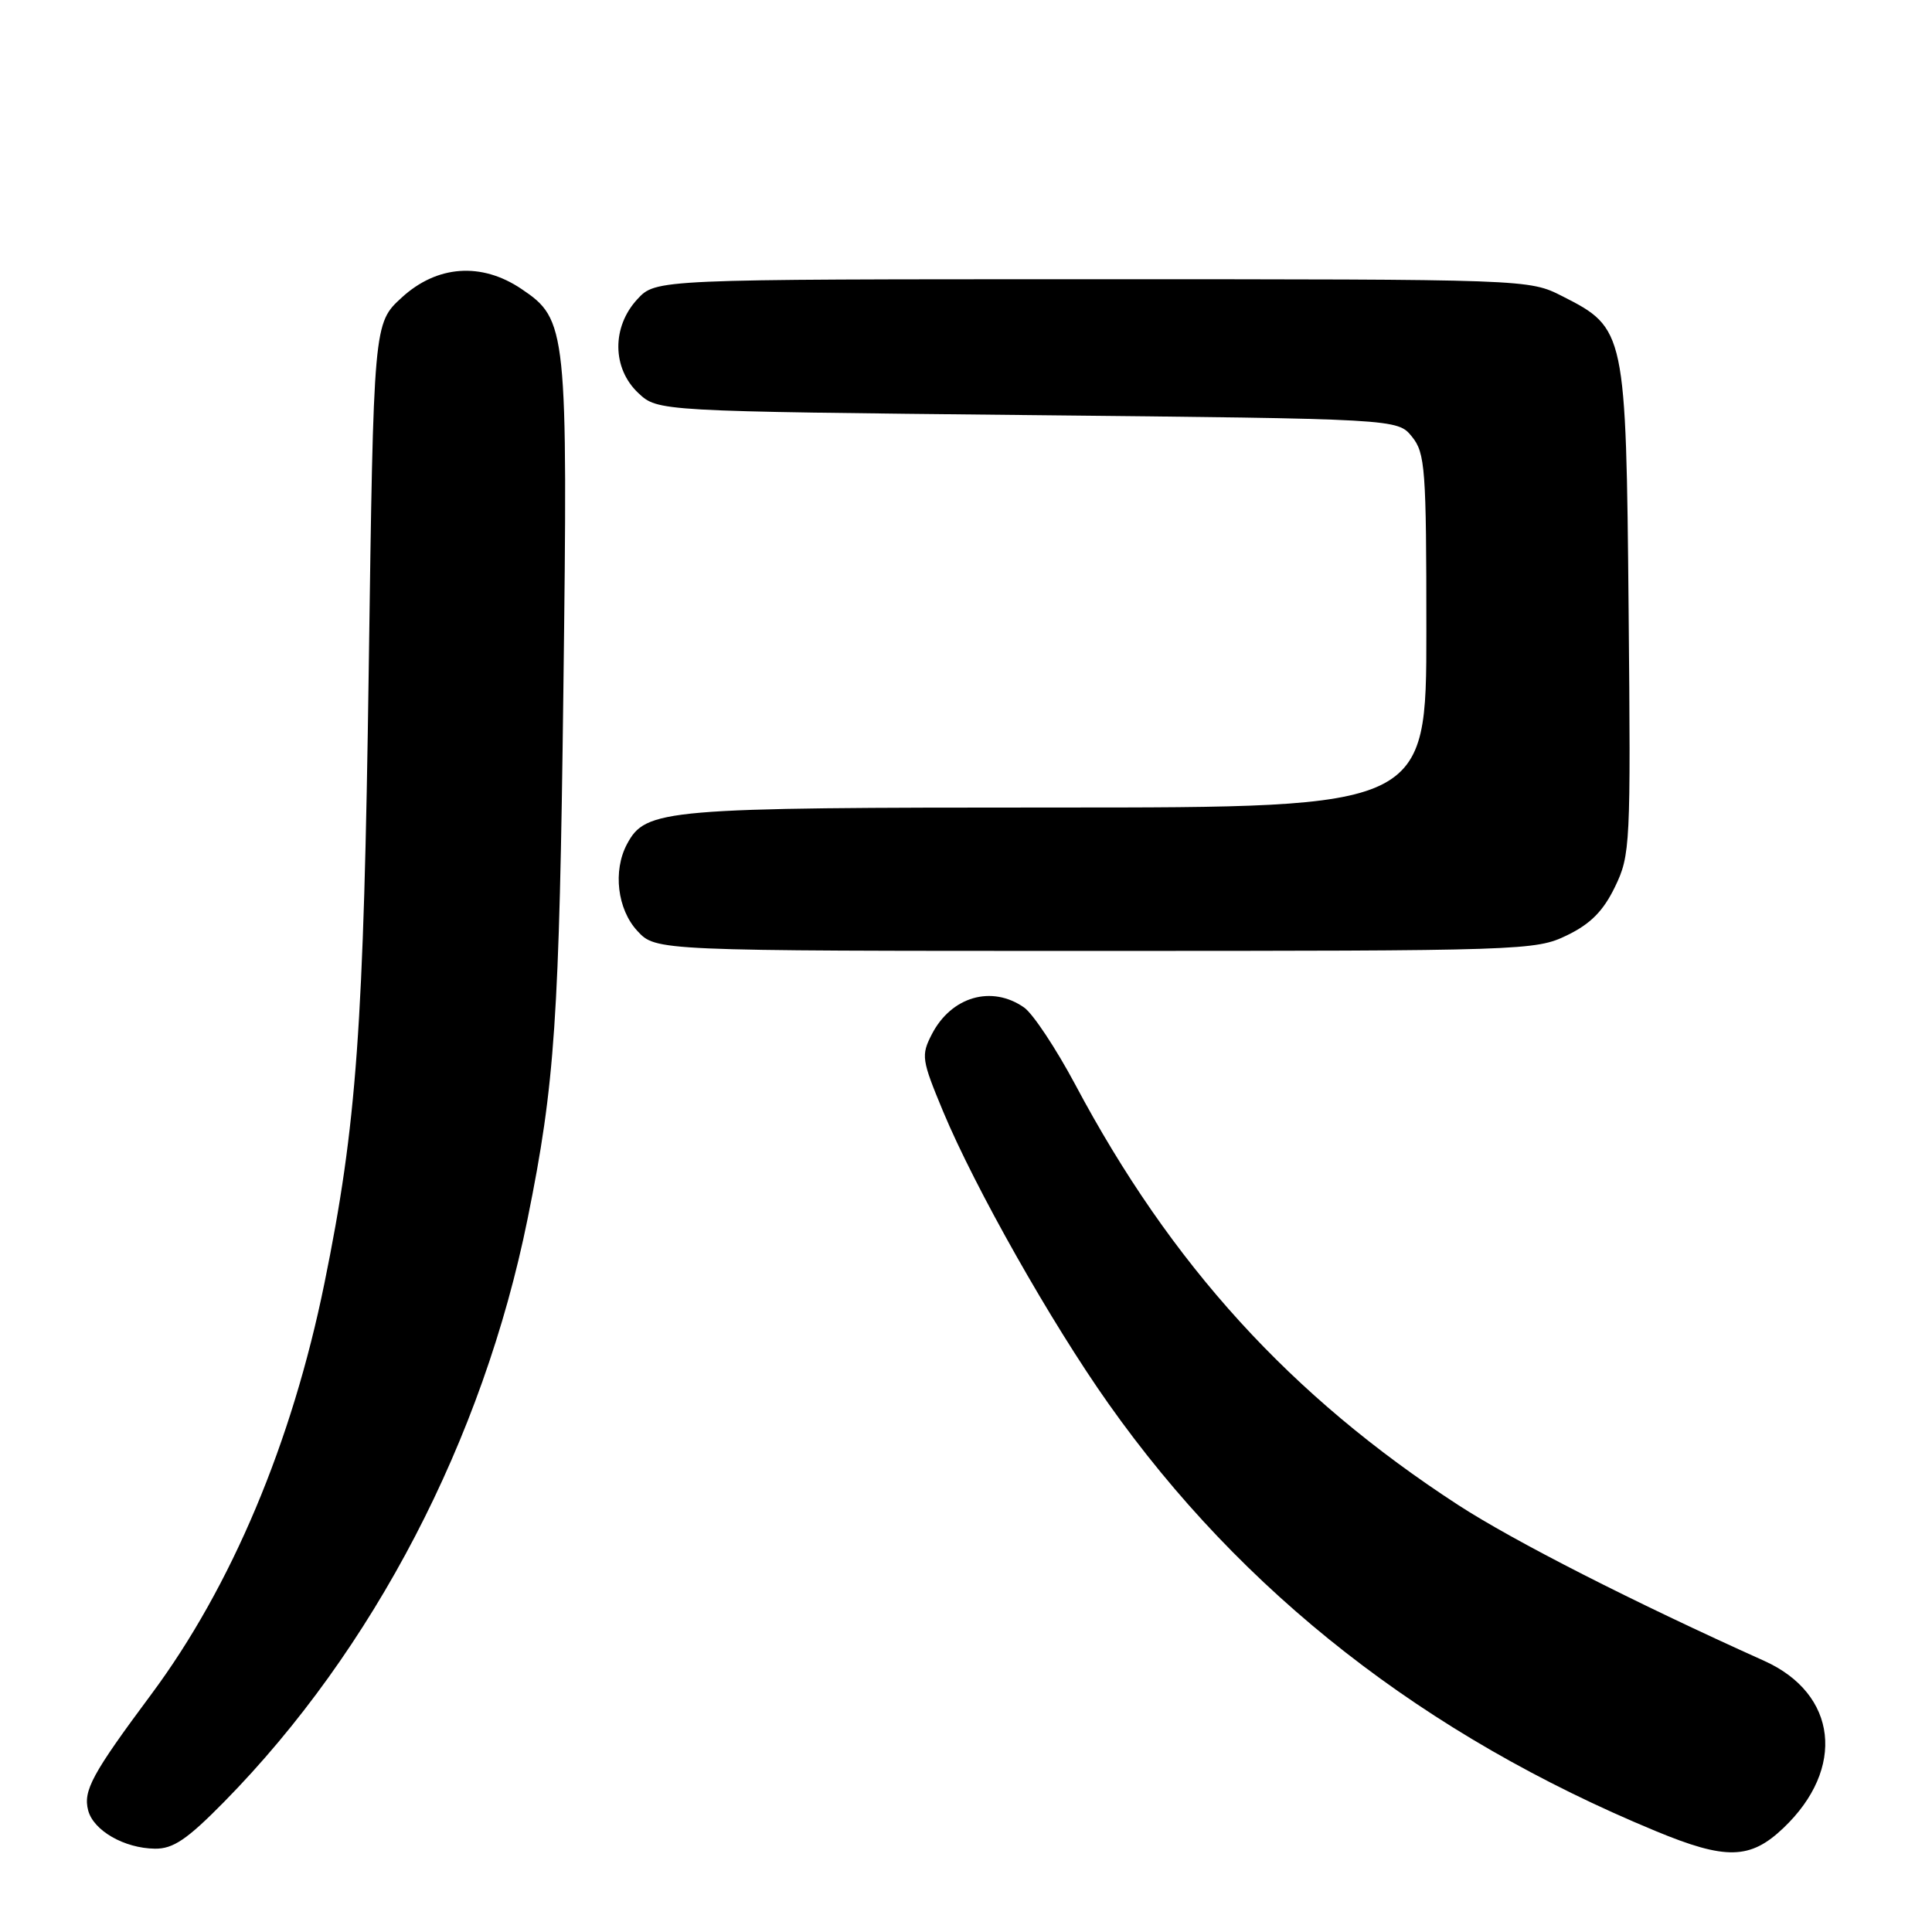 <?xml version="1.0" encoding="UTF-8" standalone="no"?>
<!DOCTYPE svg PUBLIC "-//W3C//DTD SVG 1.1//EN" "http://www.w3.org/Graphics/SVG/1.1/DTD/svg11.dtd" >
<svg xmlns="http://www.w3.org/2000/svg" xmlns:xlink="http://www.w3.org/1999/xlink" version="1.1" viewBox="0 0 256 256">
 <g >
 <path fill="currentColor"
d=" M 236.30 242.23 C 244.61 234.34 243.47 224.43 233.76 220.07 C 216.39 212.26 200.58 204.20 193.20 199.41 C 171.01 184.98 155.18 167.61 142.46 143.68 C 139.91 138.91 136.87 134.32 135.70 133.50 C 131.41 130.50 126.06 132.05 123.48 137.03 C 122.03 139.85 122.11 140.40 124.97 147.28 C 129.19 157.40 139.30 175.28 146.87 185.98 C 164.59 211.06 188.76 229.94 219.35 242.61 C 228.68 246.48 231.91 246.41 236.30 242.23 Z  M 29.70 238.75 C 49.50 218.61 63.99 190.76 69.91 161.50 C 73.54 143.59 74.11 135.10 74.65 91.50 C 75.25 43.50 75.12 42.34 69.10 38.29 C 63.79 34.71 57.91 35.14 53.24 39.42 C 49.50 42.84 49.50 42.84 48.86 88.67 C 48.20 136.16 47.27 149.06 42.99 170.03 C 38.69 191.16 30.66 210.23 20.05 224.50 C 12.21 235.04 11.00 237.27 11.68 239.88 C 12.38 242.56 16.46 244.91 20.53 244.96 C 22.95 244.99 24.79 243.74 29.70 238.75 Z  M 207.62 123.94 C 210.75 122.43 212.44 120.72 213.99 117.52 C 216.03 113.31 216.09 112.01 215.80 80.83 C 215.46 43.86 215.38 43.49 207.02 39.25 C 202.58 37.00 202.58 37.00 144.74 37.00 C 86.90 37.00 86.90 37.00 84.45 39.65 C 81.05 43.32 81.10 48.81 84.58 52.08 C 87.16 54.50 87.16 54.50 136.17 55.00 C 185.18 55.50 185.18 55.50 187.09 57.86 C 188.85 60.03 189.00 62.08 189.00 83.61 C 189.00 107.00 189.00 107.00 139.97 107.00 C 87.75 107.00 85.58 107.19 83.08 111.85 C 81.19 115.39 81.80 120.49 84.45 123.35 C 86.90 126.00 86.90 126.00 145.14 126.00 C 201.89 126.00 203.48 125.95 207.62 123.94 Z "/>
</g>
</svg>
